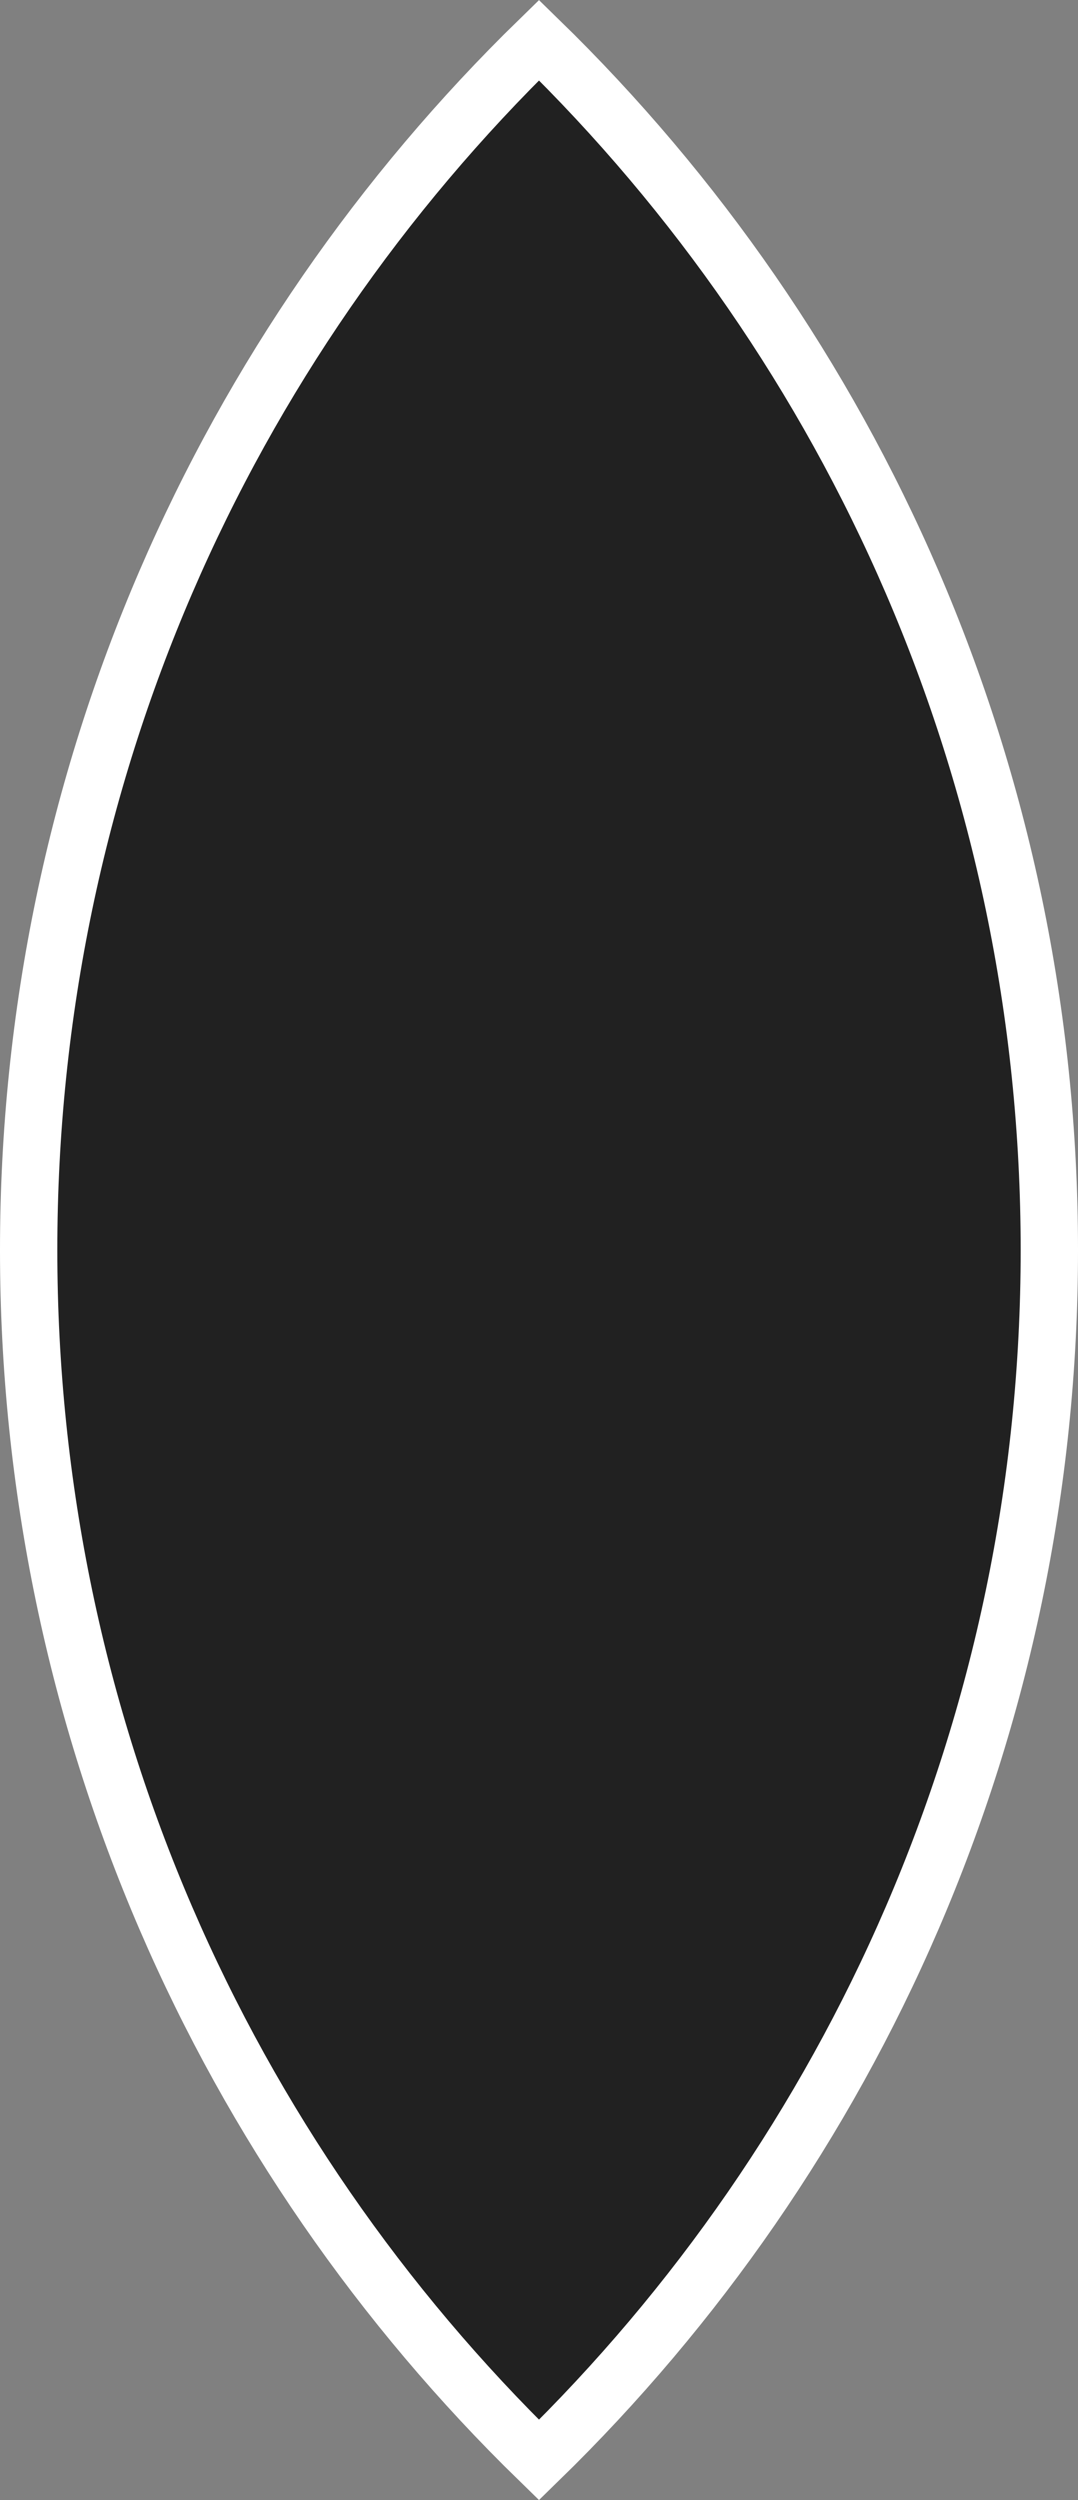 <?xml version="1.0" encoding="UTF-8"?>
<svg id="Layer_1" data-name="Layer 1" xmlns="http://www.w3.org/2000/svg" viewBox="0 0 94.04 217.95">
  <rect x="0" y="0" width="94.04" height="217.95" fill="#808080" stroke="none"/>
  <defs>
    <style>
      .cls-1 {
        fill: #212121;
        stroke: #fff;
        stroke-miterlimit: 10;
        stroke-width: 5px;
      }
    </style>
  </defs>
  <path class="cls-1" d="M91.54,108.98c0-41.36-17.06-78.74-44.52-105.48C19.56,30.24,2.5,67.61,2.5,108.98s17.06,78.74,44.52,105.48c27.46-26.75,44.52-64.12,44.52-105.48Z"/>
</svg>